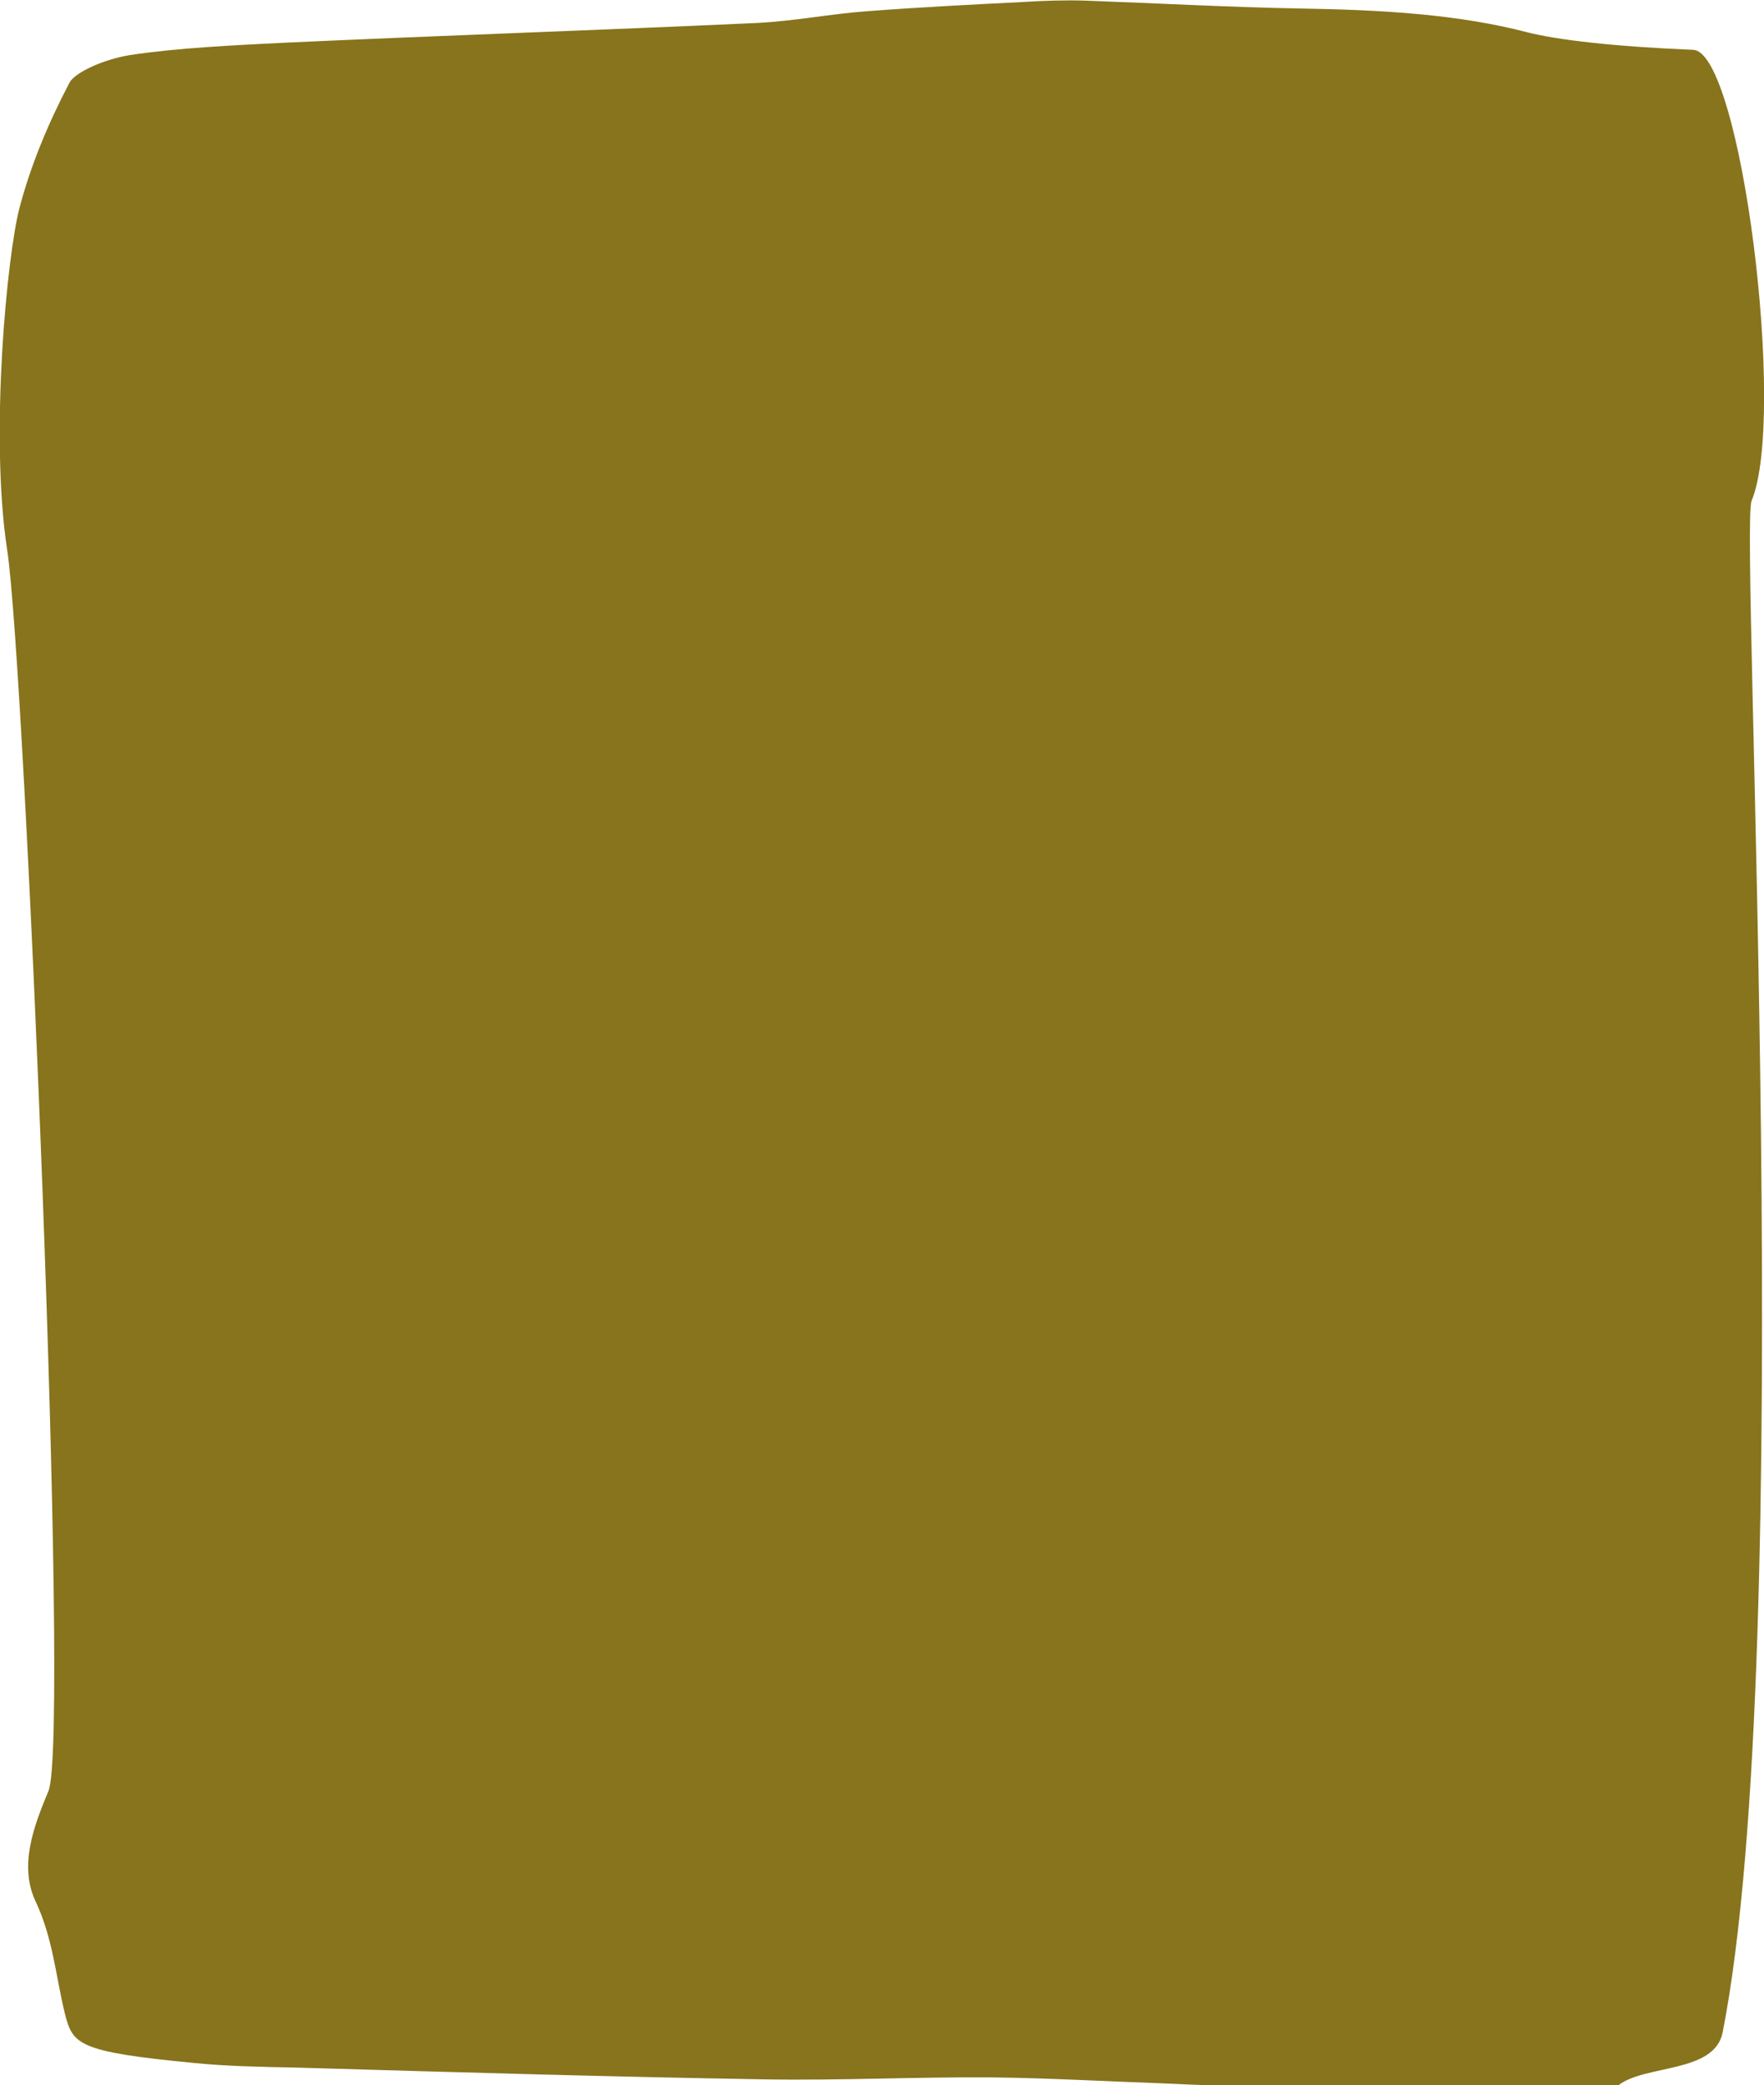 <?xml version="1.0" encoding="utf-8"?>
<!-- Generator: Adobe Illustrator 19.2.1, SVG Export Plug-In . SVG Version: 6.00 Build 0)  -->
<svg version="1.1" id="Layer_1" preserveAspectRatio="none" xmlns="http://www.w3.org/2000/svg" xmlns:xlink="http://www.w3.org/1999/xlink" x="0px" y="0px"
	 viewBox="0 0 269 318" style="enable-background:new 0 0 269 318;" xml:space="preserve">
<style type="text/css">
	.st0{fill:#87741C;}
</style>
<path class="st0" d="M19.8,8.4c7.3-1.1,15.8-1.5,23.9-1.9c23.9-1.1,47.9-1.9,71.8-3c5.8-0.3,11.2-1.4,16.9-1.8
	c7.8-0.6,15.8-1,23.7-1.4c3.1-0.2,6.4-0.3,9.5-0.2c11,0.4,21.9,1,32.8,1.2c12.5,0.2,24,0.9,34.4,3.6c4.7,1.2,13.3,2.2,25.4,2.7
	c7.3,0.3,14.3,55.8,8.9,68.8c-1.8,4.3,7.1,175.1-4.4,233.5c-1.2,6.3-11.8,4.9-15.9,8.1c-20.4-0.1-40.9,0-61.3,0
	c-2.8,0-5.6-0.2-8.4-0.3c-8.6-0.3-17.1-0.8-25.7-0.9c-11.6-0.1-23.3,0.5-34.8,0.3c-23.8-0.4-47.6-1.1-71.5-1.8
	c-5.2-0.1-10.6-0.2-15.5-0.7c-17.7-1.7-18.5-2.8-19.7-7.5c-1.4-5.7-1.8-11.5-4.5-17.2c-2.5-5.4-0.3-11.3,2-16.8
	c3.3-8.3-3.6-171.6-6.3-189.2c-2.7-17.6,0-45.2,1.9-52.3c1.7-6.4,4.3-12.7,7.6-19C11.4,11.1,15.6,9.1,19.8,8.4z"/>
</svg>
